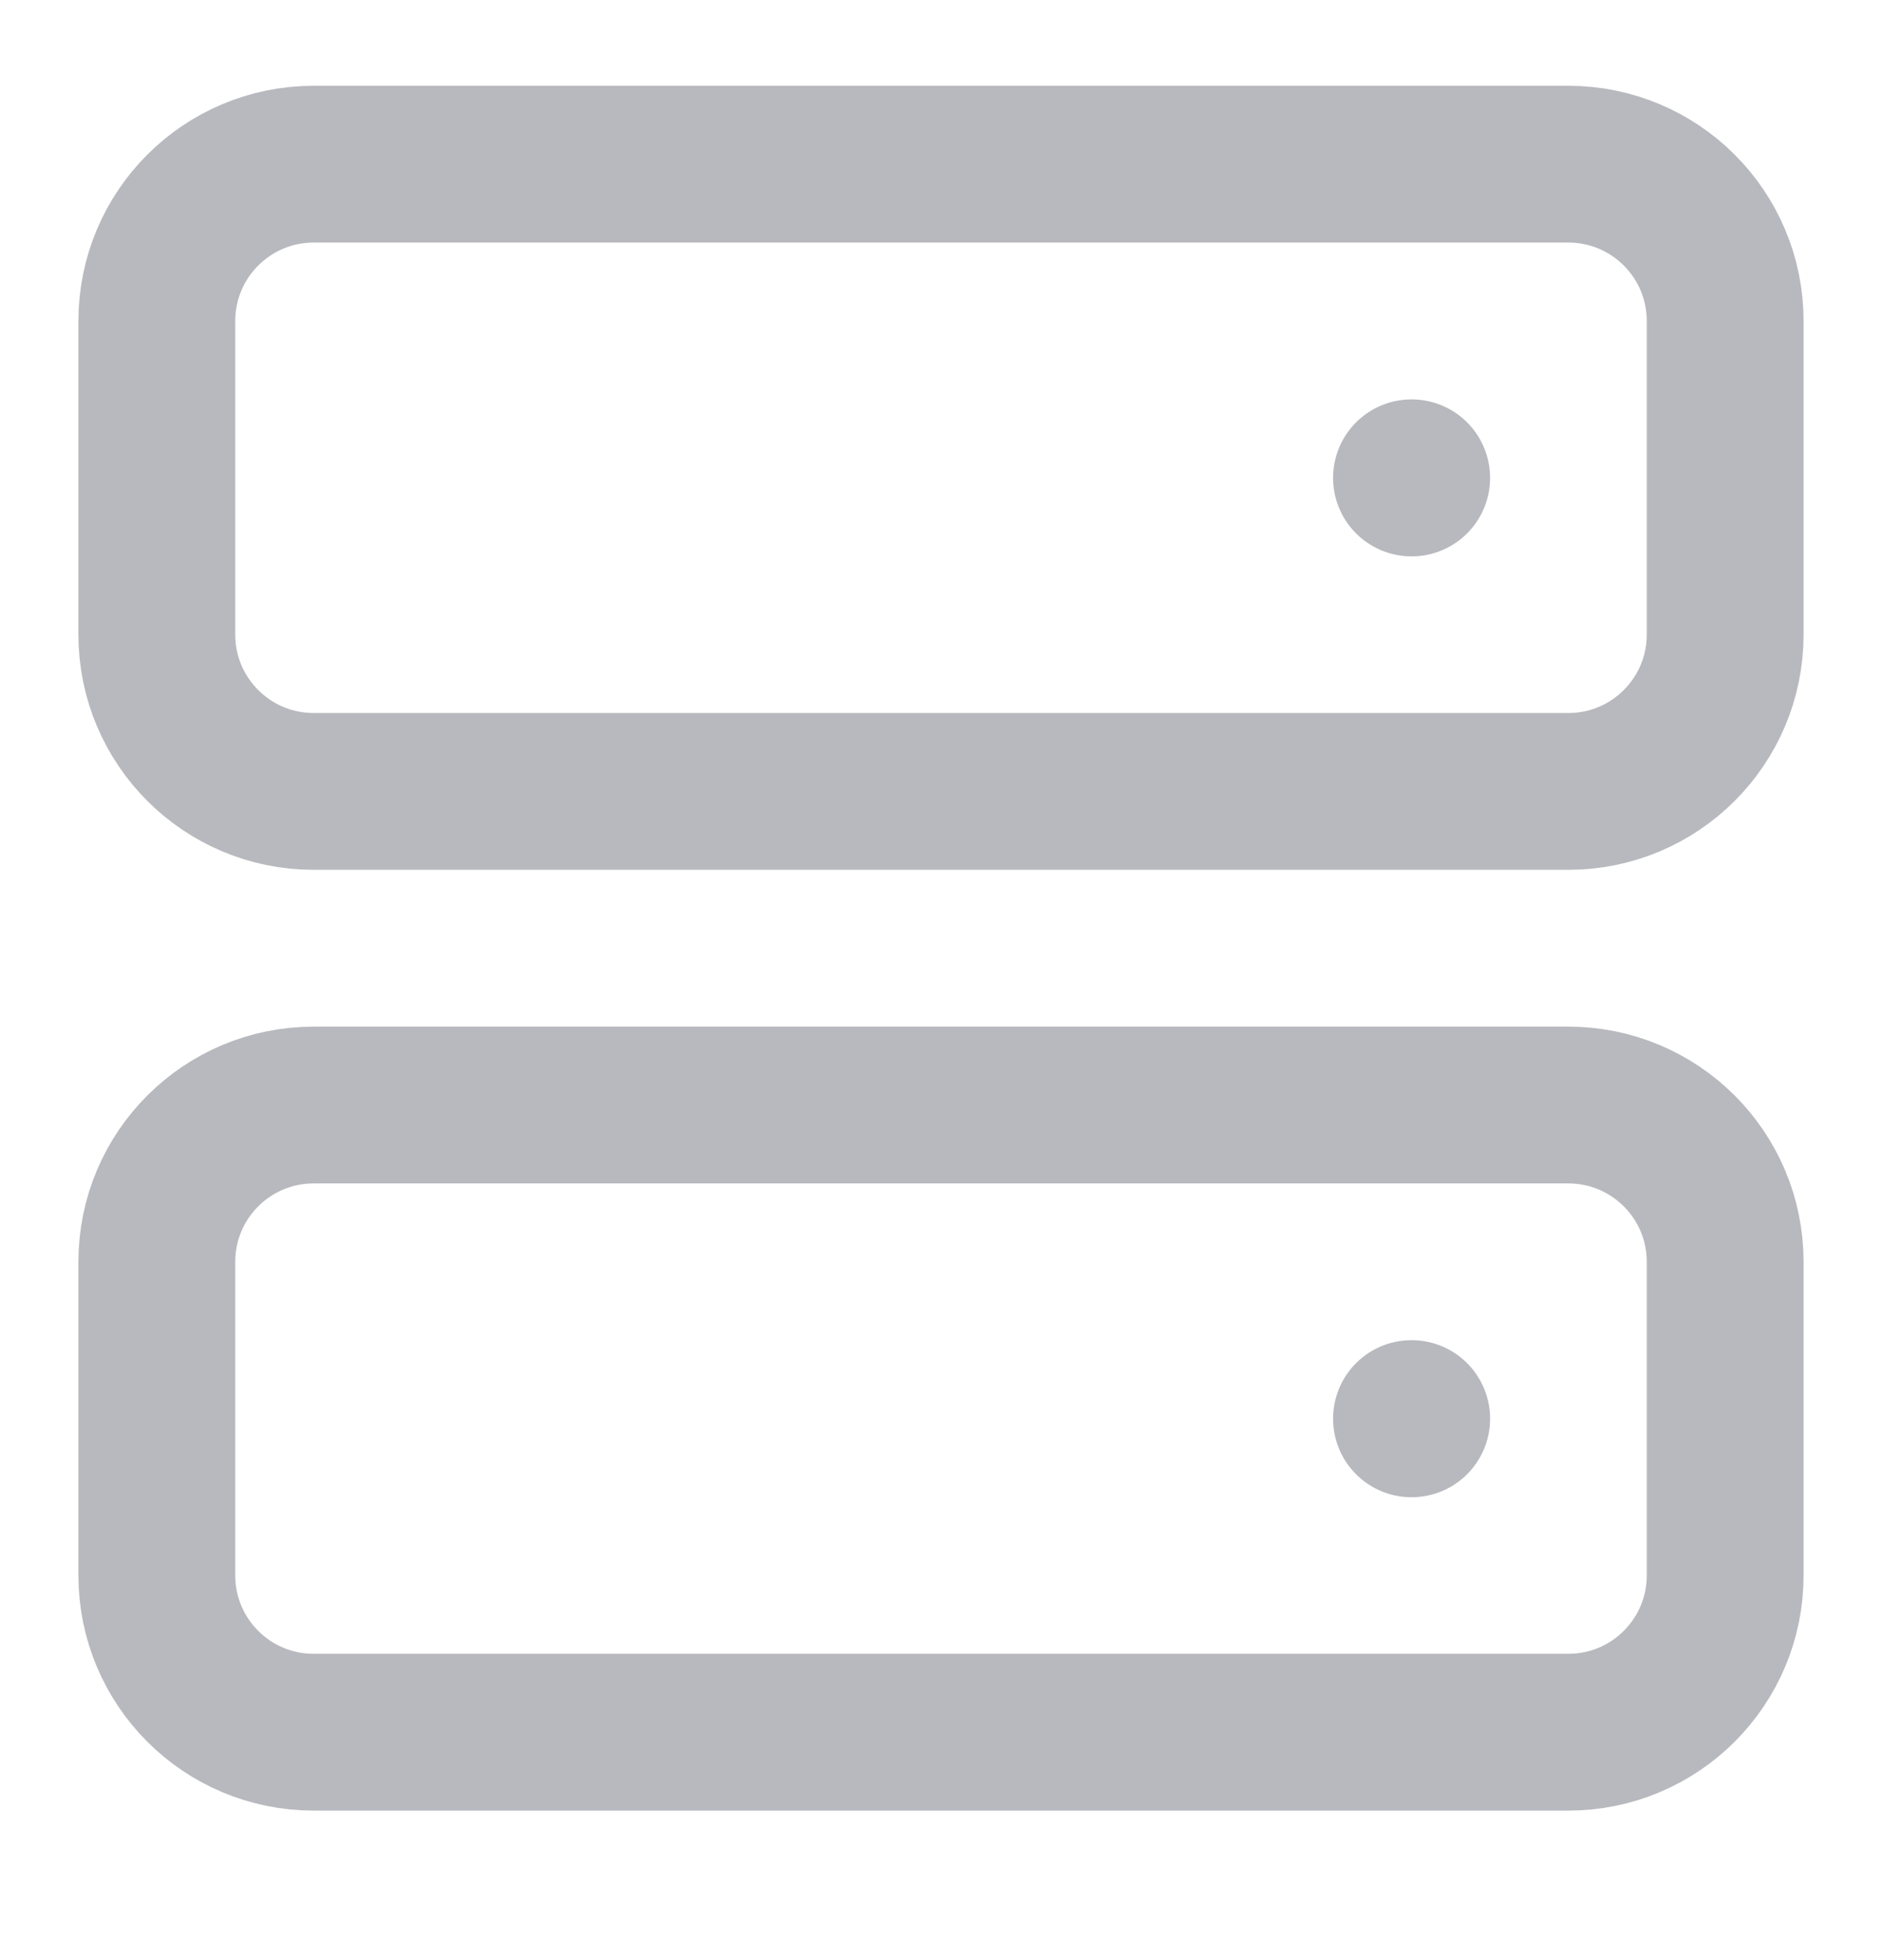 <svg xmlns="http://www.w3.org/2000/svg" width="24" height="25" fill="none" viewBox="0 0 24 25"><path stroke="#B8B9BE" stroke-linecap="round" stroke-linejoin="round" stroke-width="2" d="M20 2.094H4C2.895 2.094 2 2.989 2 4.094V8.094C2 9.198 2.895 10.094 4 10.094H20C21.105 10.094 22 9.198 22 8.094V4.094C22 2.989 21.105 2.094 20 2.094Z"/><path stroke="#B8B9BE" stroke-linecap="round" stroke-linejoin="round" stroke-width="2" d="M20 14.094H4C2.895 14.094 2 14.989 2 16.093V20.093C2 21.198 2.895 22.093 4 22.093H20C21.105 22.093 22 21.198 22 20.093V16.093C22 14.989 21.105 14.094 20 14.094Z"/><path stroke="#B8B9BE" stroke-linecap="round" stroke-linejoin="round" stroke-width="2" d="M18 18.093H18.002V18.096H18V18.093Z"/><path stroke="#B8B9BE" stroke-linecap="round" stroke-linejoin="round" stroke-width="2" d="M18 6.094H18.002V6.096H18V6.094Z"/></svg>